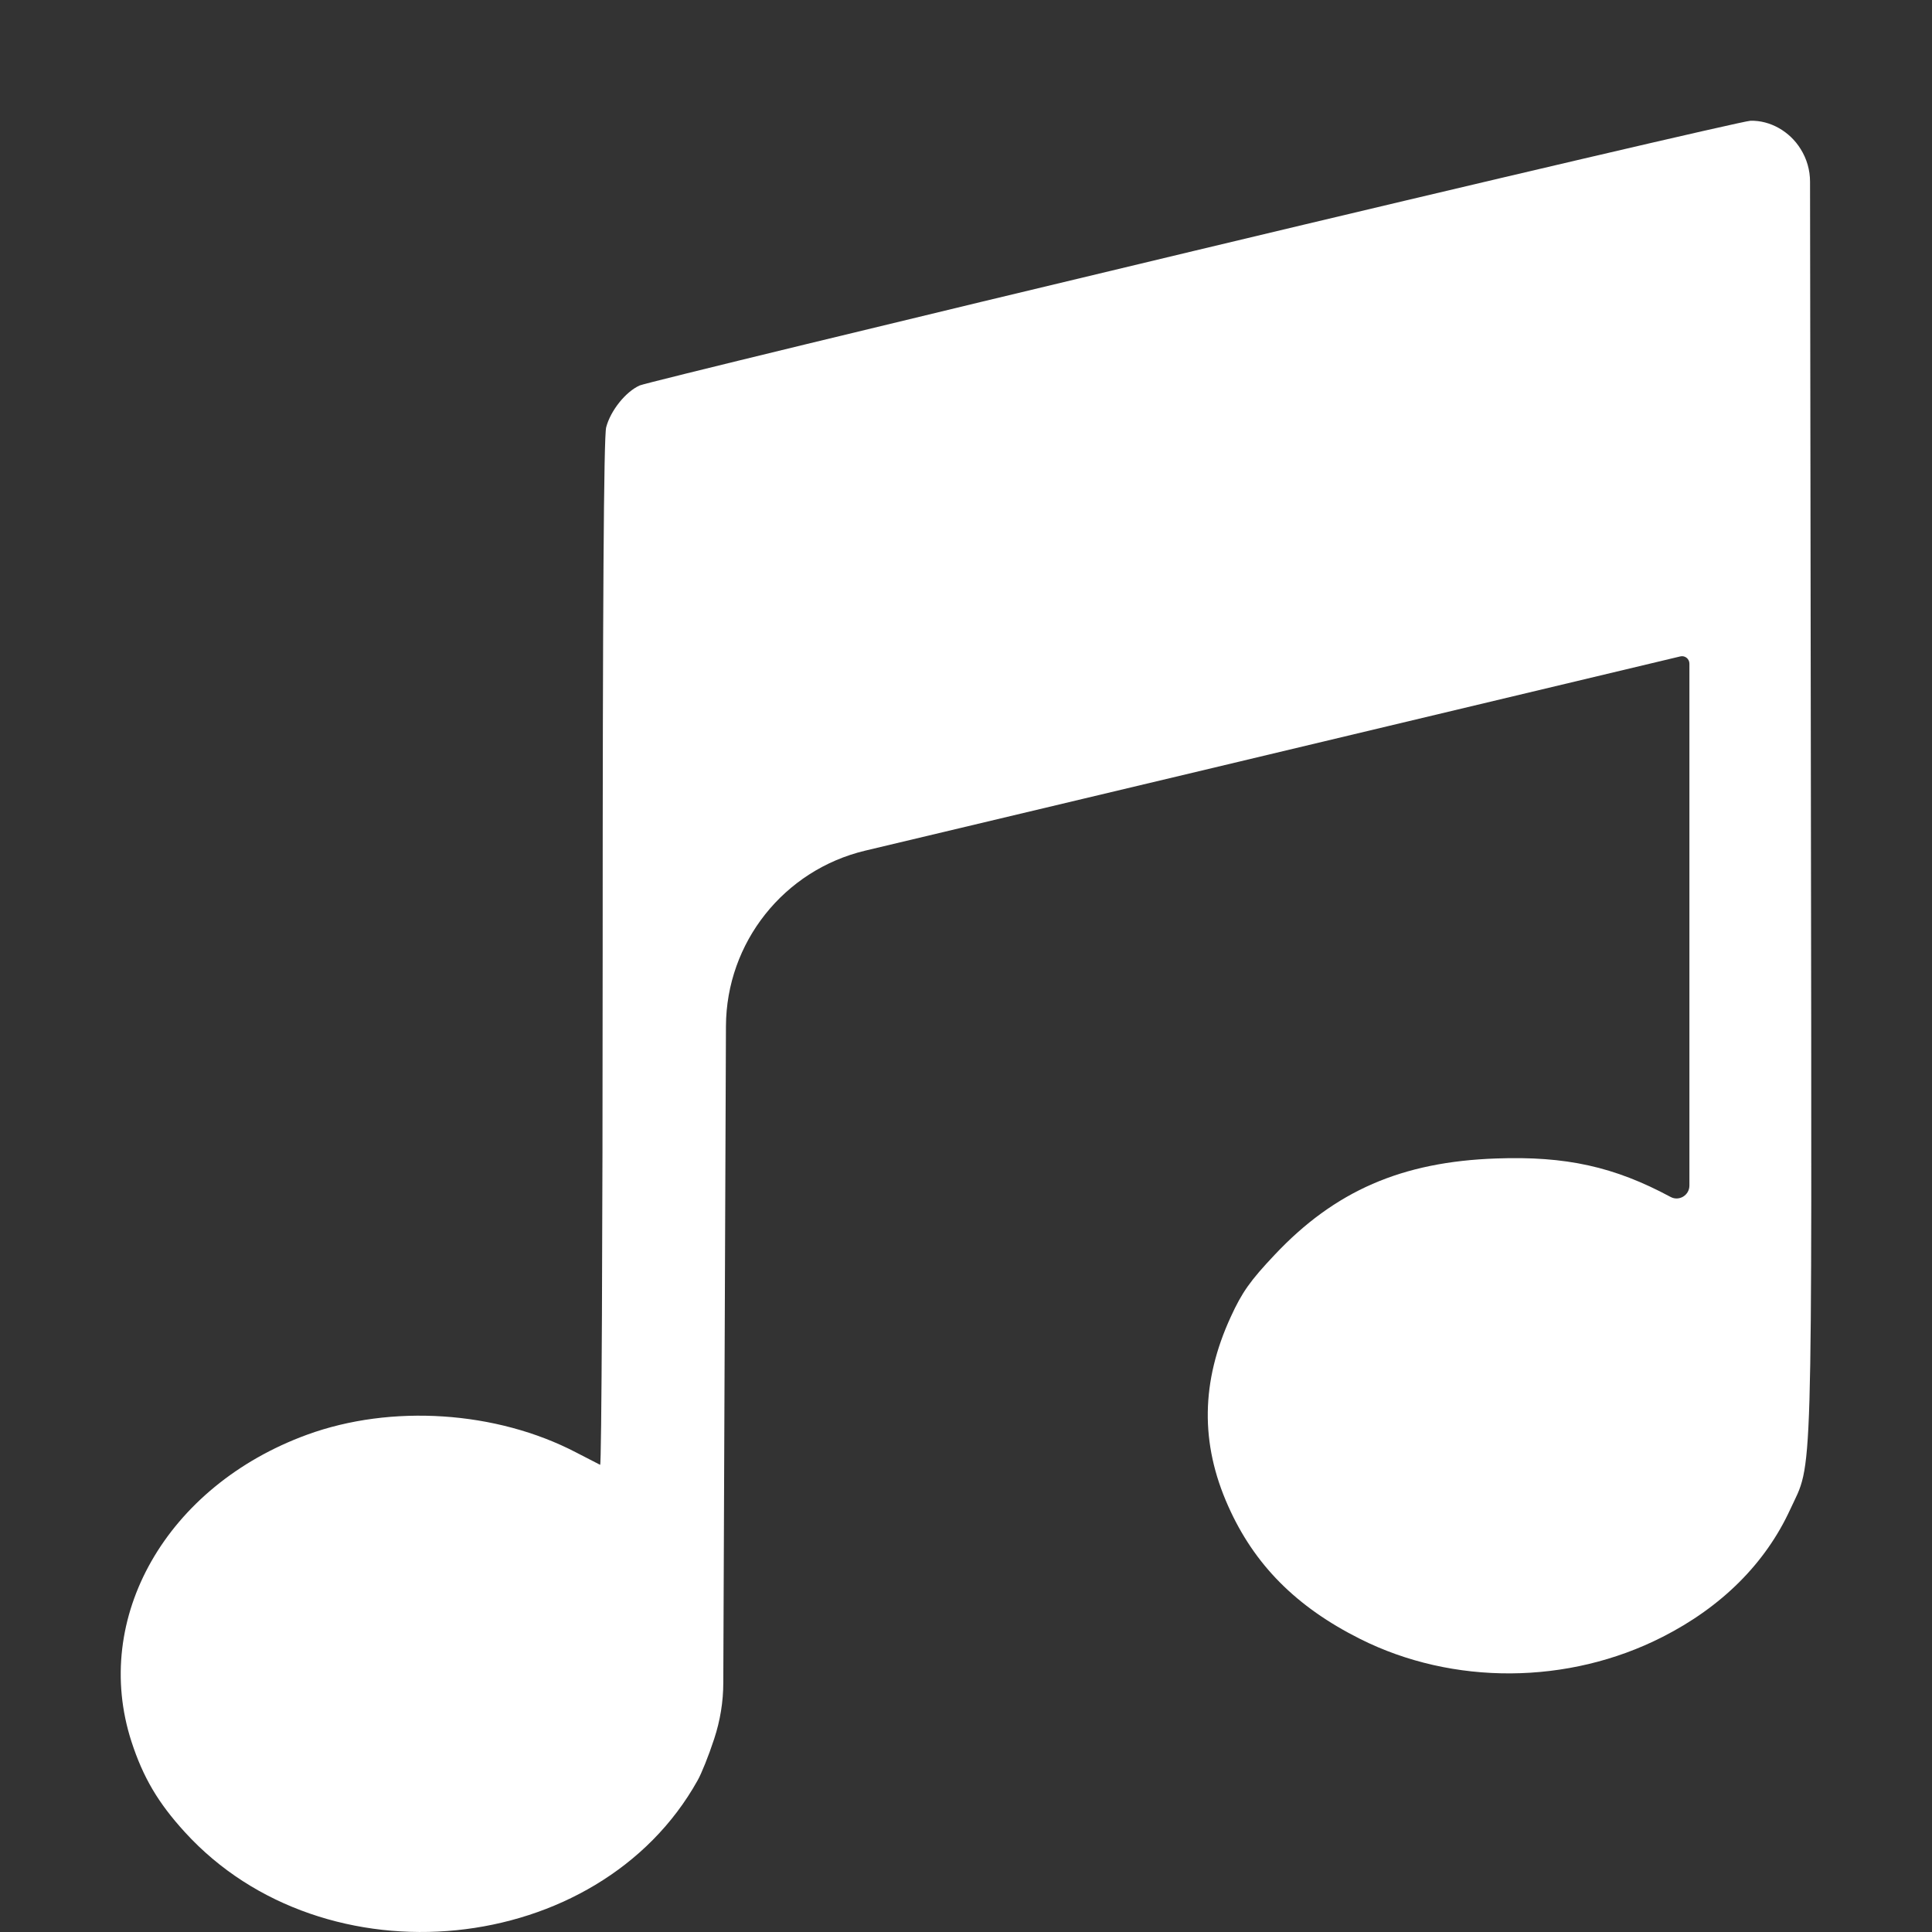 <svg width="16" height="16" viewBox="0 0 16 16" fill="none" xmlns="http://www.w3.org/2000/svg">
<rect x="0" y="0" width="16" height="16" fill="#333333" stroke="none"/>
<path fill-rule="evenodd" clip-rule="evenodd" d="M9.887 2.078C7.412 2.669 5.347 3.171 5.298 3.192C5.181 3.244 5.056 3.401 5.02 3.539C5 3.614 4.991 5.023 4.991 7.895C4.991 10.23 4.982 12.137 4.97 12.131C4.959 12.126 4.87 12.08 4.772 12.029C4.111 11.684 3.239 11.627 2.542 11.882C1.38 12.307 0.756 13.398 1.089 14.424C1.185 14.719 1.309 14.93 1.53 15.172C2.686 16.442 4.958 16.213 5.777 14.745C5.809 14.689 5.87 14.537 5.912 14.408L5.915 14.399C5.964 14.25 5.99 14.093 5.99 13.936L6.003 10.746L6.012 8.498C6.015 7.806 6.491 7.206 7.164 7.045L9.929 6.387C12.08 5.874 13.874 5.446 13.916 5.436V5.436C13.954 5.427 13.991 5.456 13.991 5.496V7.708V9.818C13.991 9.899 13.905 9.951 13.834 9.912V9.912C13.369 9.662 12.968 9.573 12.391 9.594C11.609 9.621 11.054 9.863 10.556 10.392C10.353 10.607 10.286 10.702 10.193 10.905C9.946 11.441 9.939 11.953 10.171 12.472C10.387 12.958 10.735 13.308 11.264 13.573C12.033 13.959 12.989 13.953 13.767 13.557C14.258 13.308 14.62 12.947 14.825 12.502C15.015 12.09 15.005 12.441 14.997 6.616L14.99 1.505C14.99 1.409 14.963 1.315 14.912 1.234V1.234C14.822 1.088 14.66 0.996 14.497 1C14.437 1.002 12.362 1.486 9.887 2.078Z" fill="white"/>
</svg>
